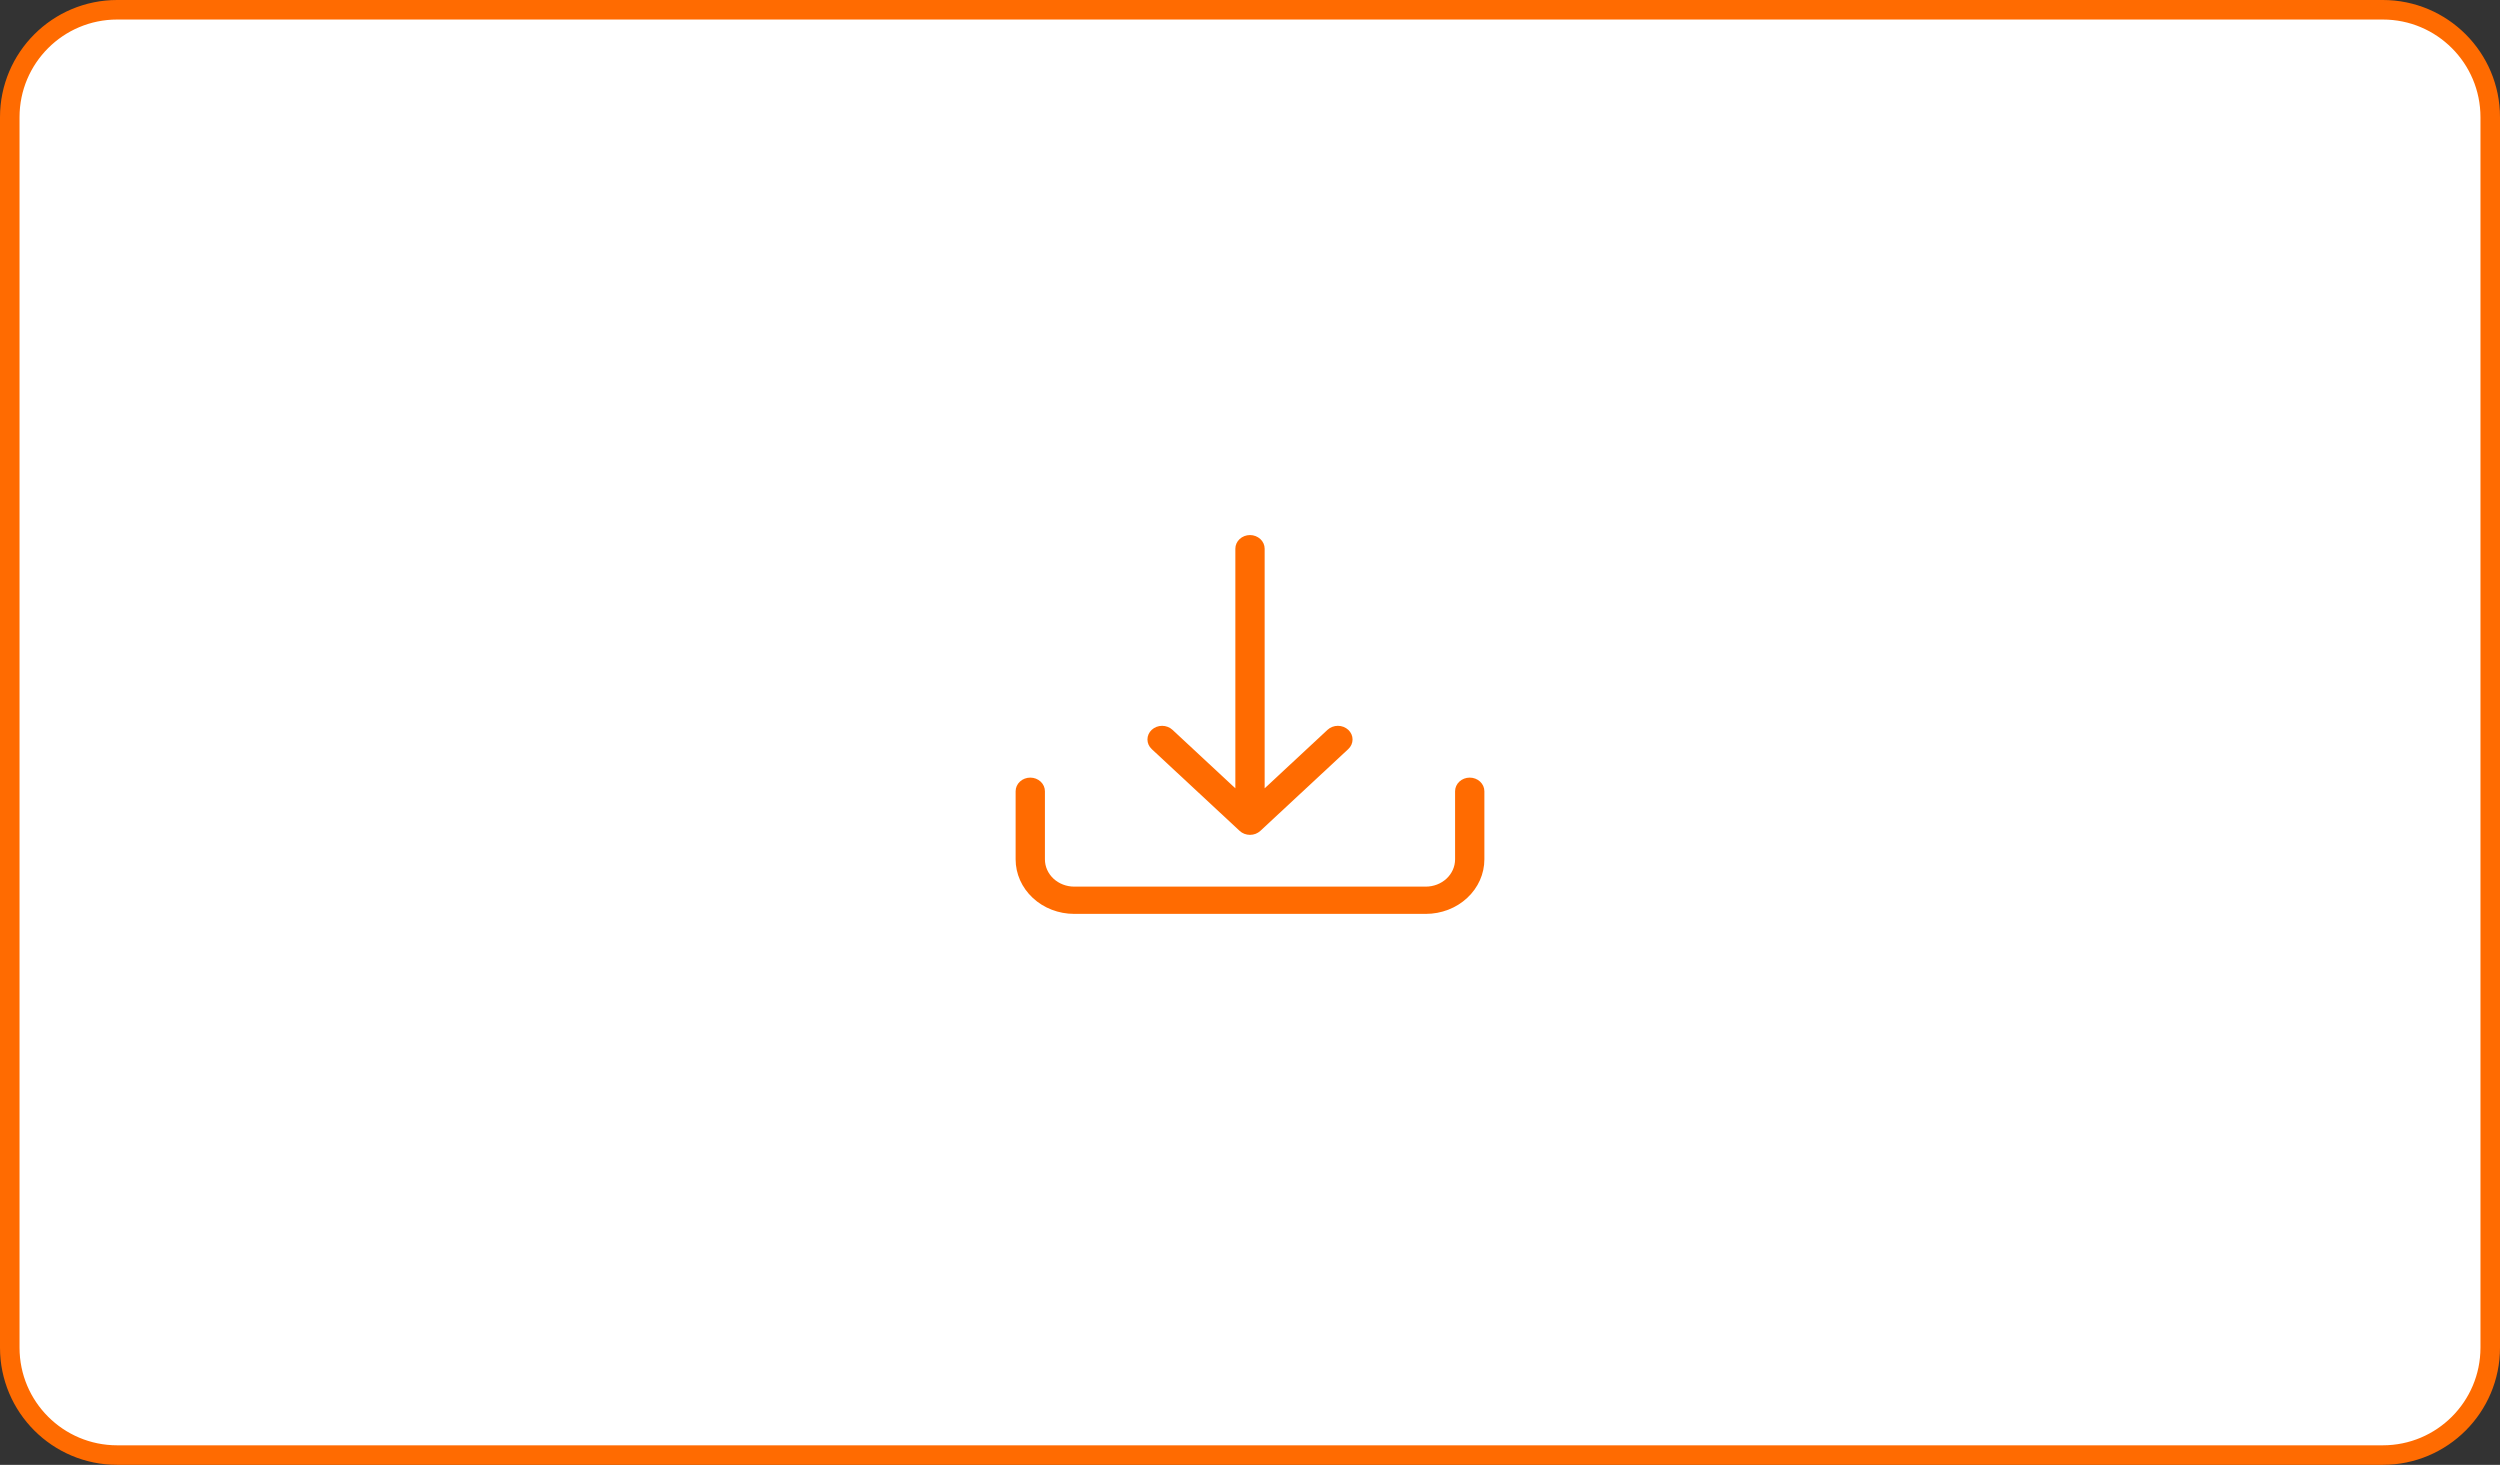 <svg width="128" height="75" viewBox="0 0 128 75" fill="none" xmlns="http://www.w3.org/2000/svg">
<rect x="0" y="0" width="128" height="75" fill="#333333" stroke="none"/>
<path d="M122 0.5H6C2.962 0.5 0.5 2.962 0.5 6V69C0.5 72.038 2.962 74.5 6 74.5H122C125.038 74.5 127.5 72.038 127.5 69V6C127.5 2.962 125.038 0.5 122 0.5Z" fill="white" stroke="#FF6B01"/>
<path d="M52.75 39.814C52.949 39.814 53.14 39.887 53.28 40.018C53.421 40.149 53.5 40.327 53.5 40.512V44C53.5 44.37 53.658 44.725 53.939 44.987C54.221 45.248 54.602 45.395 55 45.395H73C73.398 45.395 73.779 45.248 74.061 44.987C74.342 44.725 74.5 44.37 74.5 44V40.512C74.5 40.327 74.579 40.149 74.72 40.018C74.86 39.887 75.051 39.814 75.25 39.814C75.449 39.814 75.64 39.887 75.78 40.018C75.921 40.149 76 40.327 76 40.512V44C76 44.74 75.684 45.45 75.121 45.973C74.559 46.497 73.796 46.791 73 46.791H55C54.204 46.791 53.441 46.497 52.879 45.973C52.316 45.45 52 44.74 52 44V40.512C52 40.327 52.079 40.149 52.22 40.018C52.36 39.887 52.551 39.814 52.75 39.814Z" fill="#FF6B01"/>
<path d="M63.469 42.54C63.538 42.605 63.621 42.657 63.712 42.692C63.803 42.727 63.901 42.745 64 42.745C64.098 42.745 64.196 42.727 64.287 42.692C64.378 42.657 64.461 42.605 64.531 42.54L69.031 38.354C69.172 38.223 69.251 38.046 69.251 37.86C69.251 37.675 69.172 37.498 69.031 37.367C68.89 37.236 68.699 37.162 68.5 37.162C68.301 37.162 68.11 37.236 67.969 37.367L64.75 40.362V28.093C64.75 27.908 64.671 27.73 64.53 27.6C64.389 27.469 64.199 27.395 64 27.395C63.801 27.395 63.61 27.469 63.469 27.6C63.329 27.73 63.25 27.908 63.25 28.093V40.362L60.031 37.367C59.89 37.236 59.699 37.162 59.5 37.162C59.301 37.162 59.11 37.236 58.969 37.367C58.828 37.498 58.749 37.675 58.749 37.86C58.749 38.046 58.828 38.223 58.969 38.354L63.469 42.54Z" fill="#FF6B01"/>
</svg>
